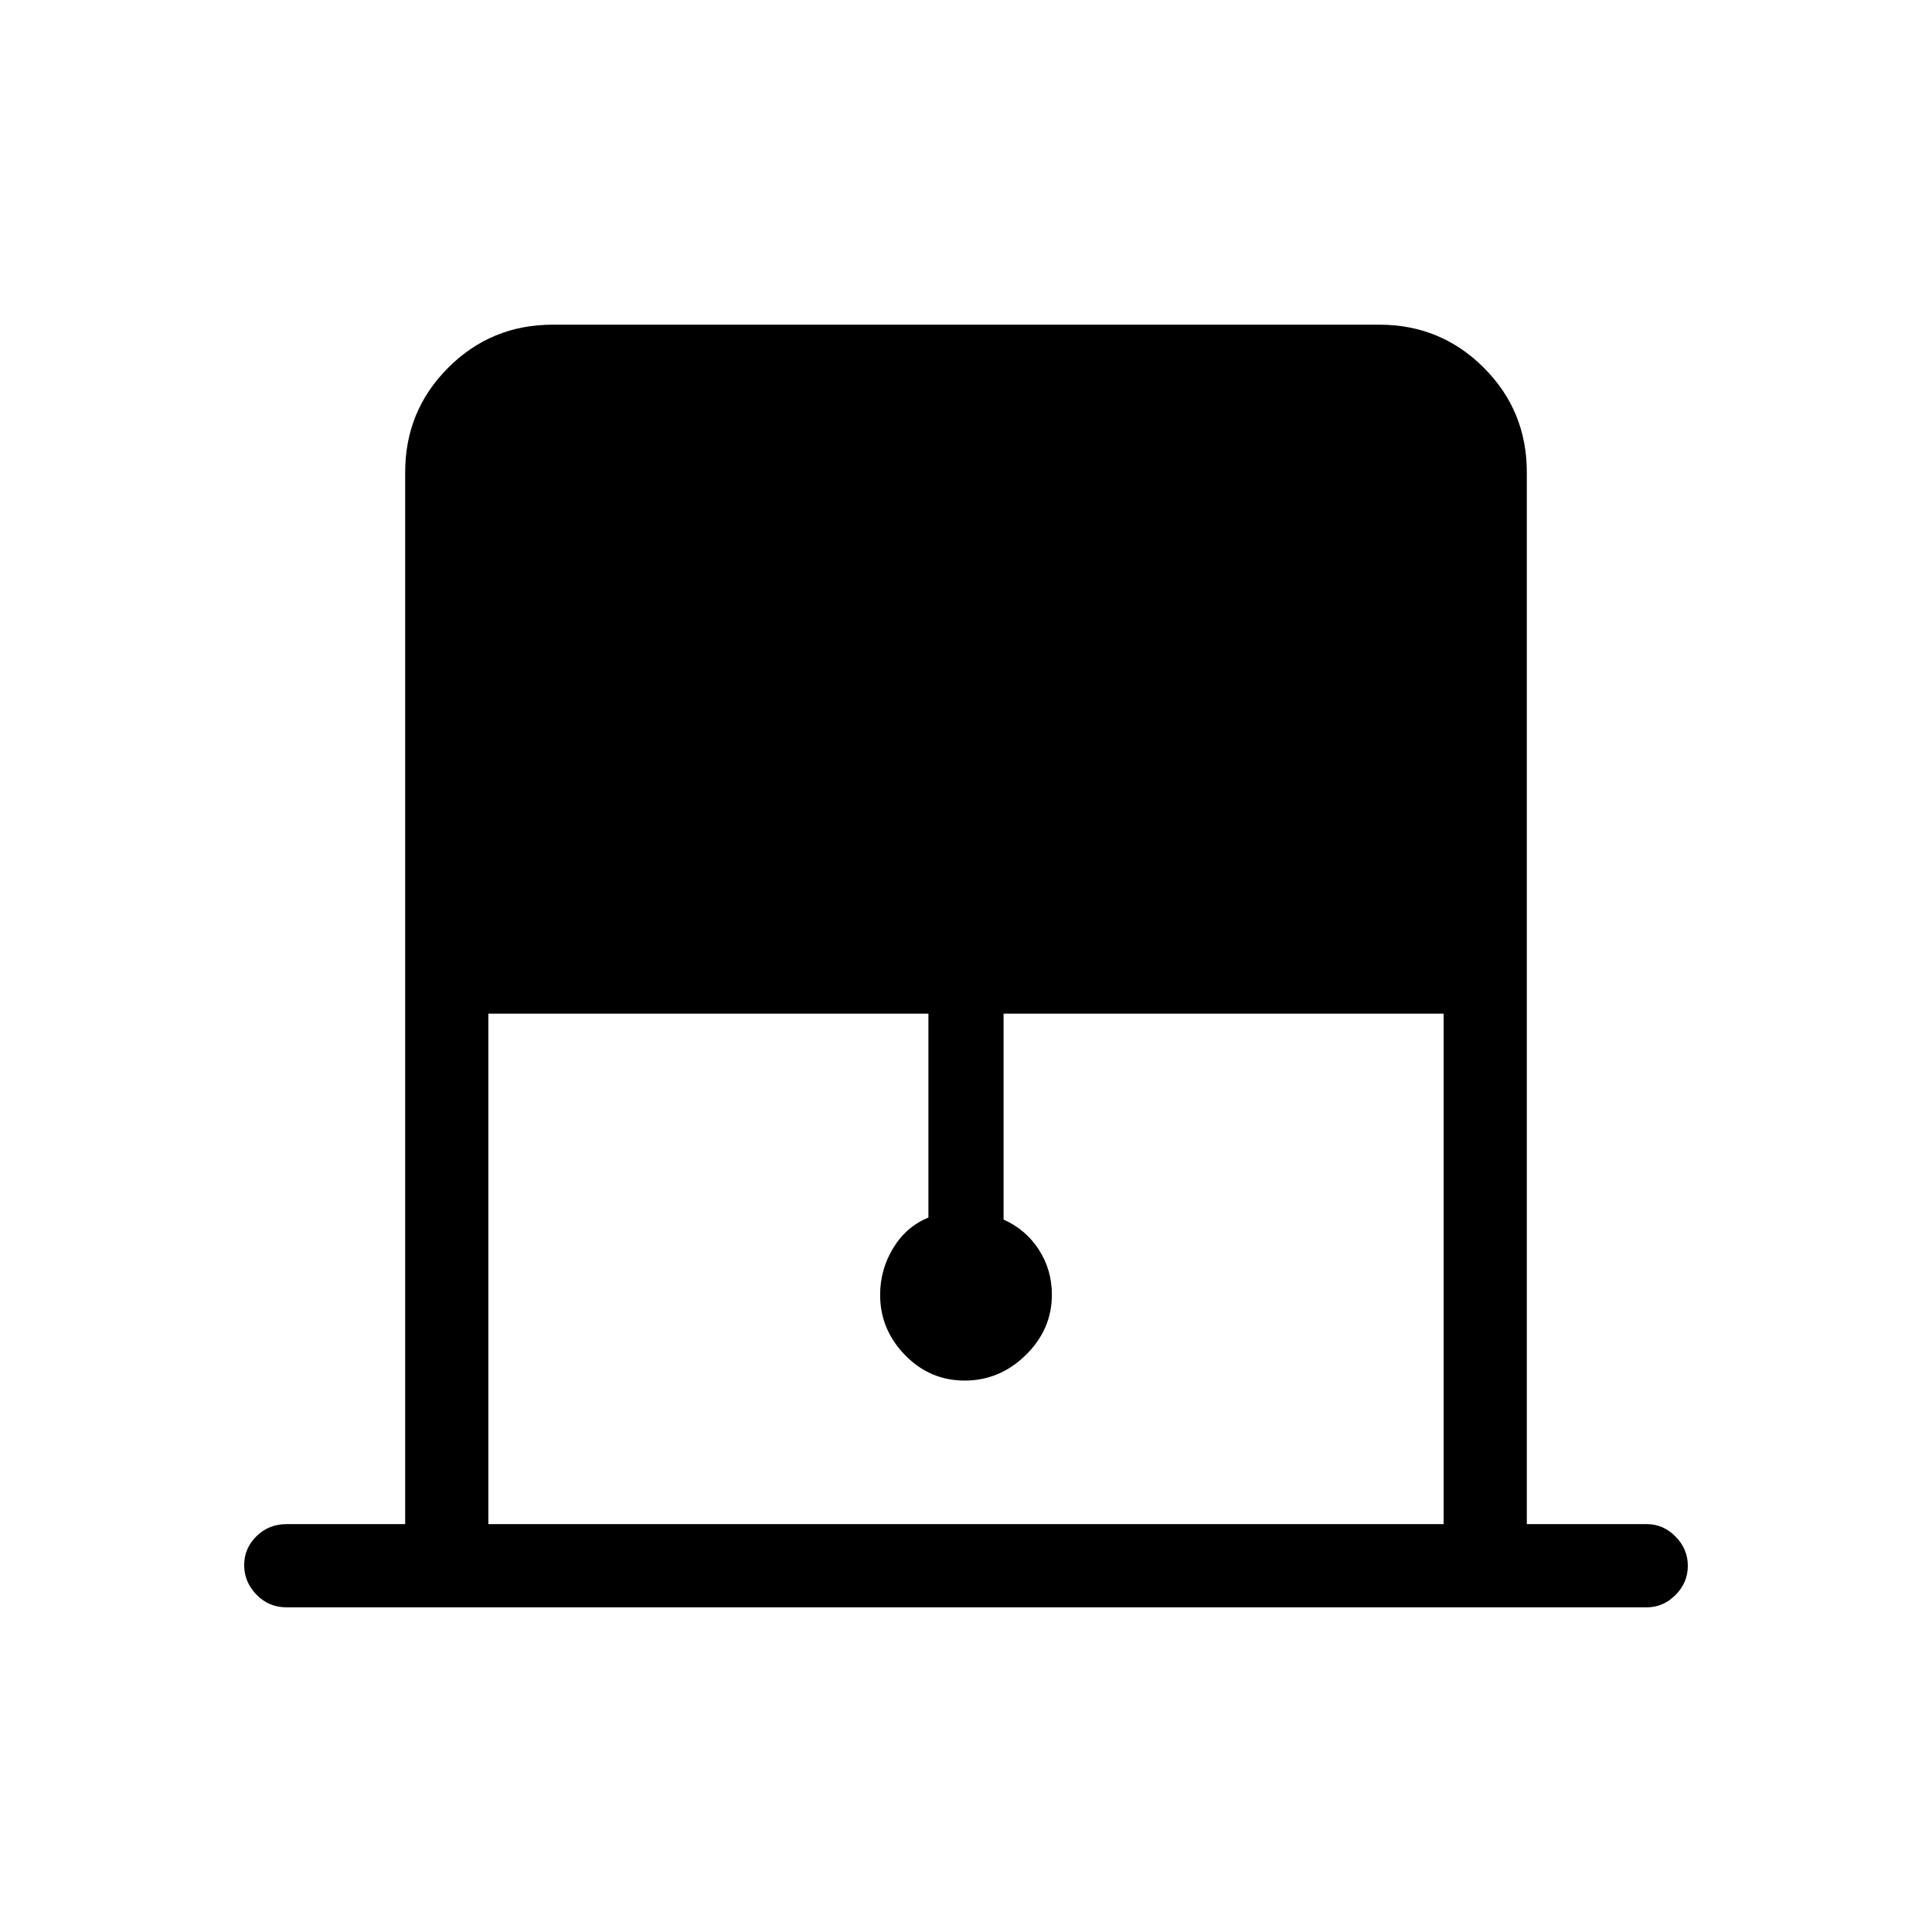 <svg xmlns="http://www.w3.org/2000/svg" height="40" viewBox="0 -960 960 960" width="40"><path d="M201.33-202.67v-522.66q0-30.59 21.38-51.96 21.37-21.38 51.96-21.38h410.66q30.59 0 51.96 21.38 21.38 21.37 21.38 51.96v522.66h59.66q8.12 0 14.23 6.17 6.11 6.16 6.11 14.54 0 8.38-6.11 14.5-6.11 6.13-14.23 6.13h-676q-8.76 0-14.88-6.29-6.12-6.29-6.12-14.67 0-8.38 6.12-14.38t14.88-6h59Zm41.34 0h474.66v-253.66H498.67V-354q11 4.9 17.5 14.91t6.5 22.42q0 17.25-12.95 29.96T479.38-274q-17.38 0-29.71-12.71-12.34-12.71-12.34-29.86 0-12.6 6.5-23.28 6.5-10.68 17.5-15.15v-101.33H242.67v253.66Z"/></svg>